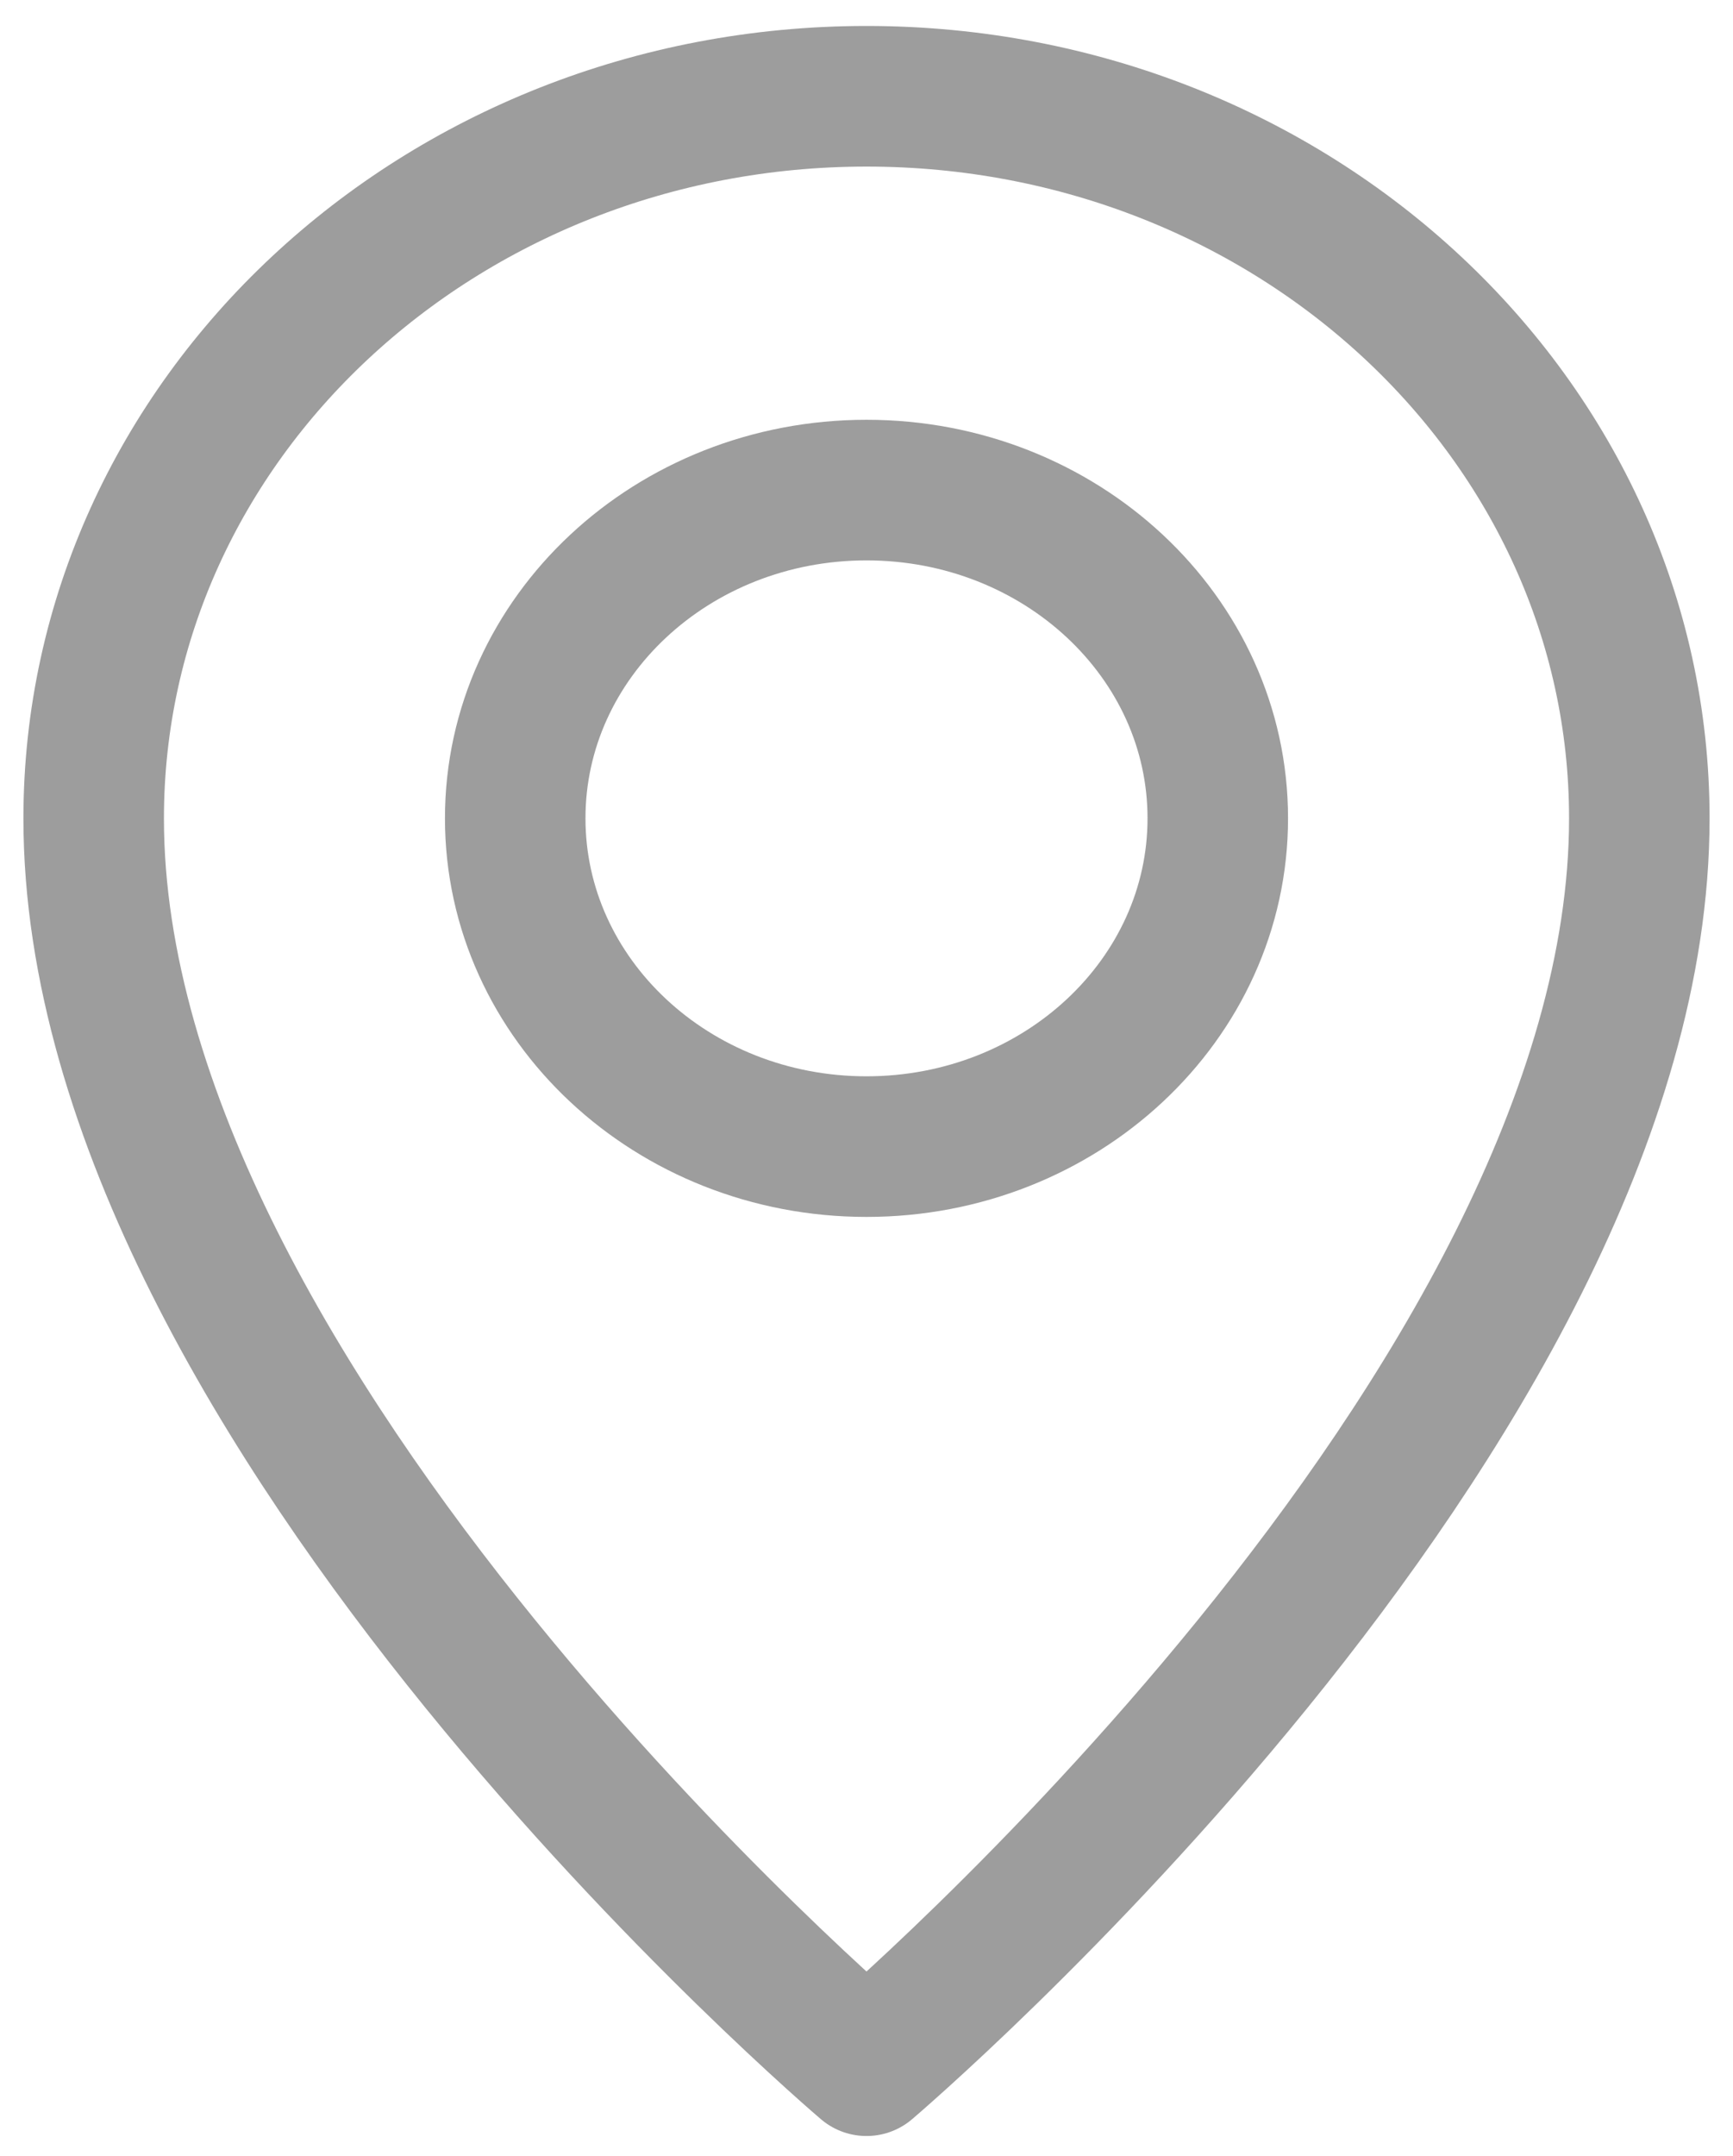 <svg width="37" height="46" viewBox="0 0 37 46" fill="none" xmlns="http://www.w3.org/2000/svg">
<path d="M35 17.461C35 30.065 18.5 44.072 18.5 44.072C18.5 44.072 2 30.067 2 17.463C2 8.951 9.388 2.054 18.5 2.054C27.612 2.054 35 8.951 35 17.461Z" stroke="#9D9D9D" stroke-width="3" stroke-linecap="round" stroke-linejoin="round"/>
<path d="M18.5 24.463C22.642 24.463 26 21.326 26 17.459C26 13.589 22.642 10.456 18.5 10.456C14.358 10.456 11 13.591 11 17.459C11 21.326 14.358 24.463 18.5 24.463Z" stroke="#9D9D9D" stroke-width="3" stroke-linecap="round" stroke-linejoin="round"/>
</svg>
